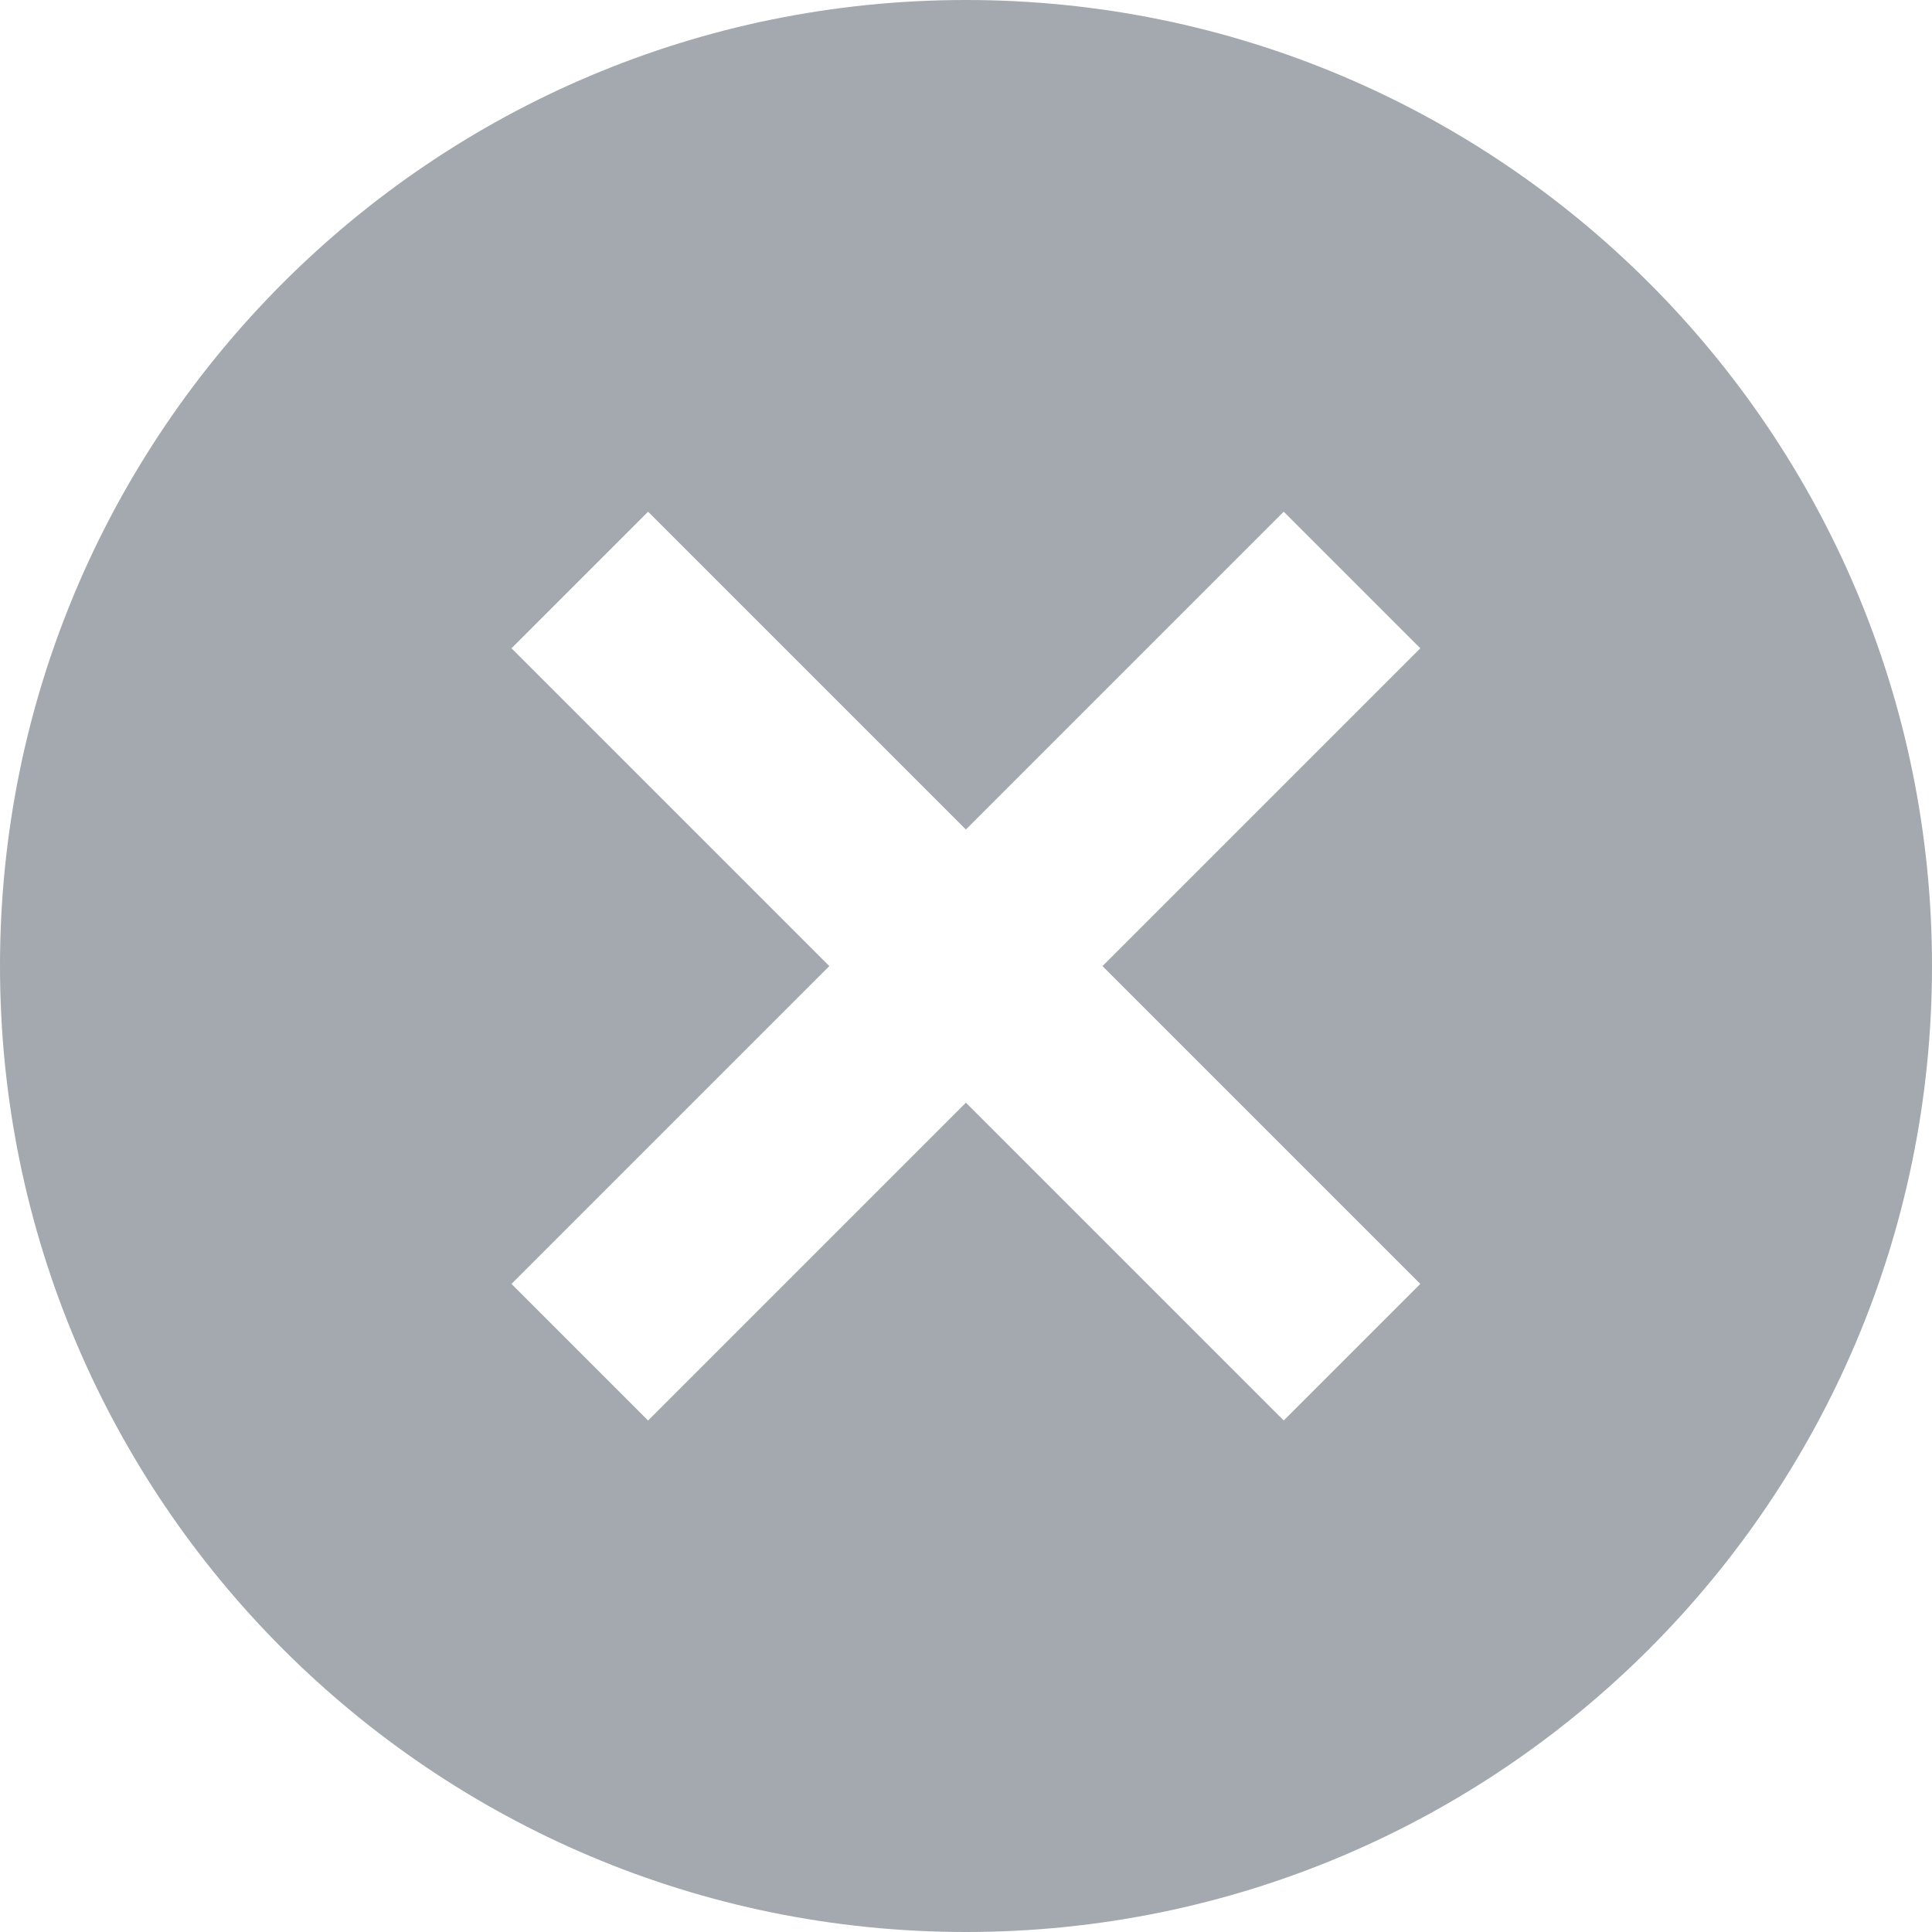 <svg width="20" height="20" viewBox="0 0 20 20" fill="none" xmlns="http://www.w3.org/2000/svg">
<path fill-rule="evenodd" clip-rule="evenodd" d="M10 20C15.523 20 20 15.523 20 10C20 4.477 15.523 0 10 0C4.477 0 0 4.477 0 10C0 15.523 4.477 20 10 20ZM13.289 5.297L14.703 6.711L11.413 10.001L14.703 13.291L13.289 14.705L9.999 11.415L6.709 14.705L5.295 13.291L8.585 10.001L5.295 6.711L6.709 5.297L9.999 8.587L13.289 5.297Z" fill="#A3A9AE"/>
</svg>